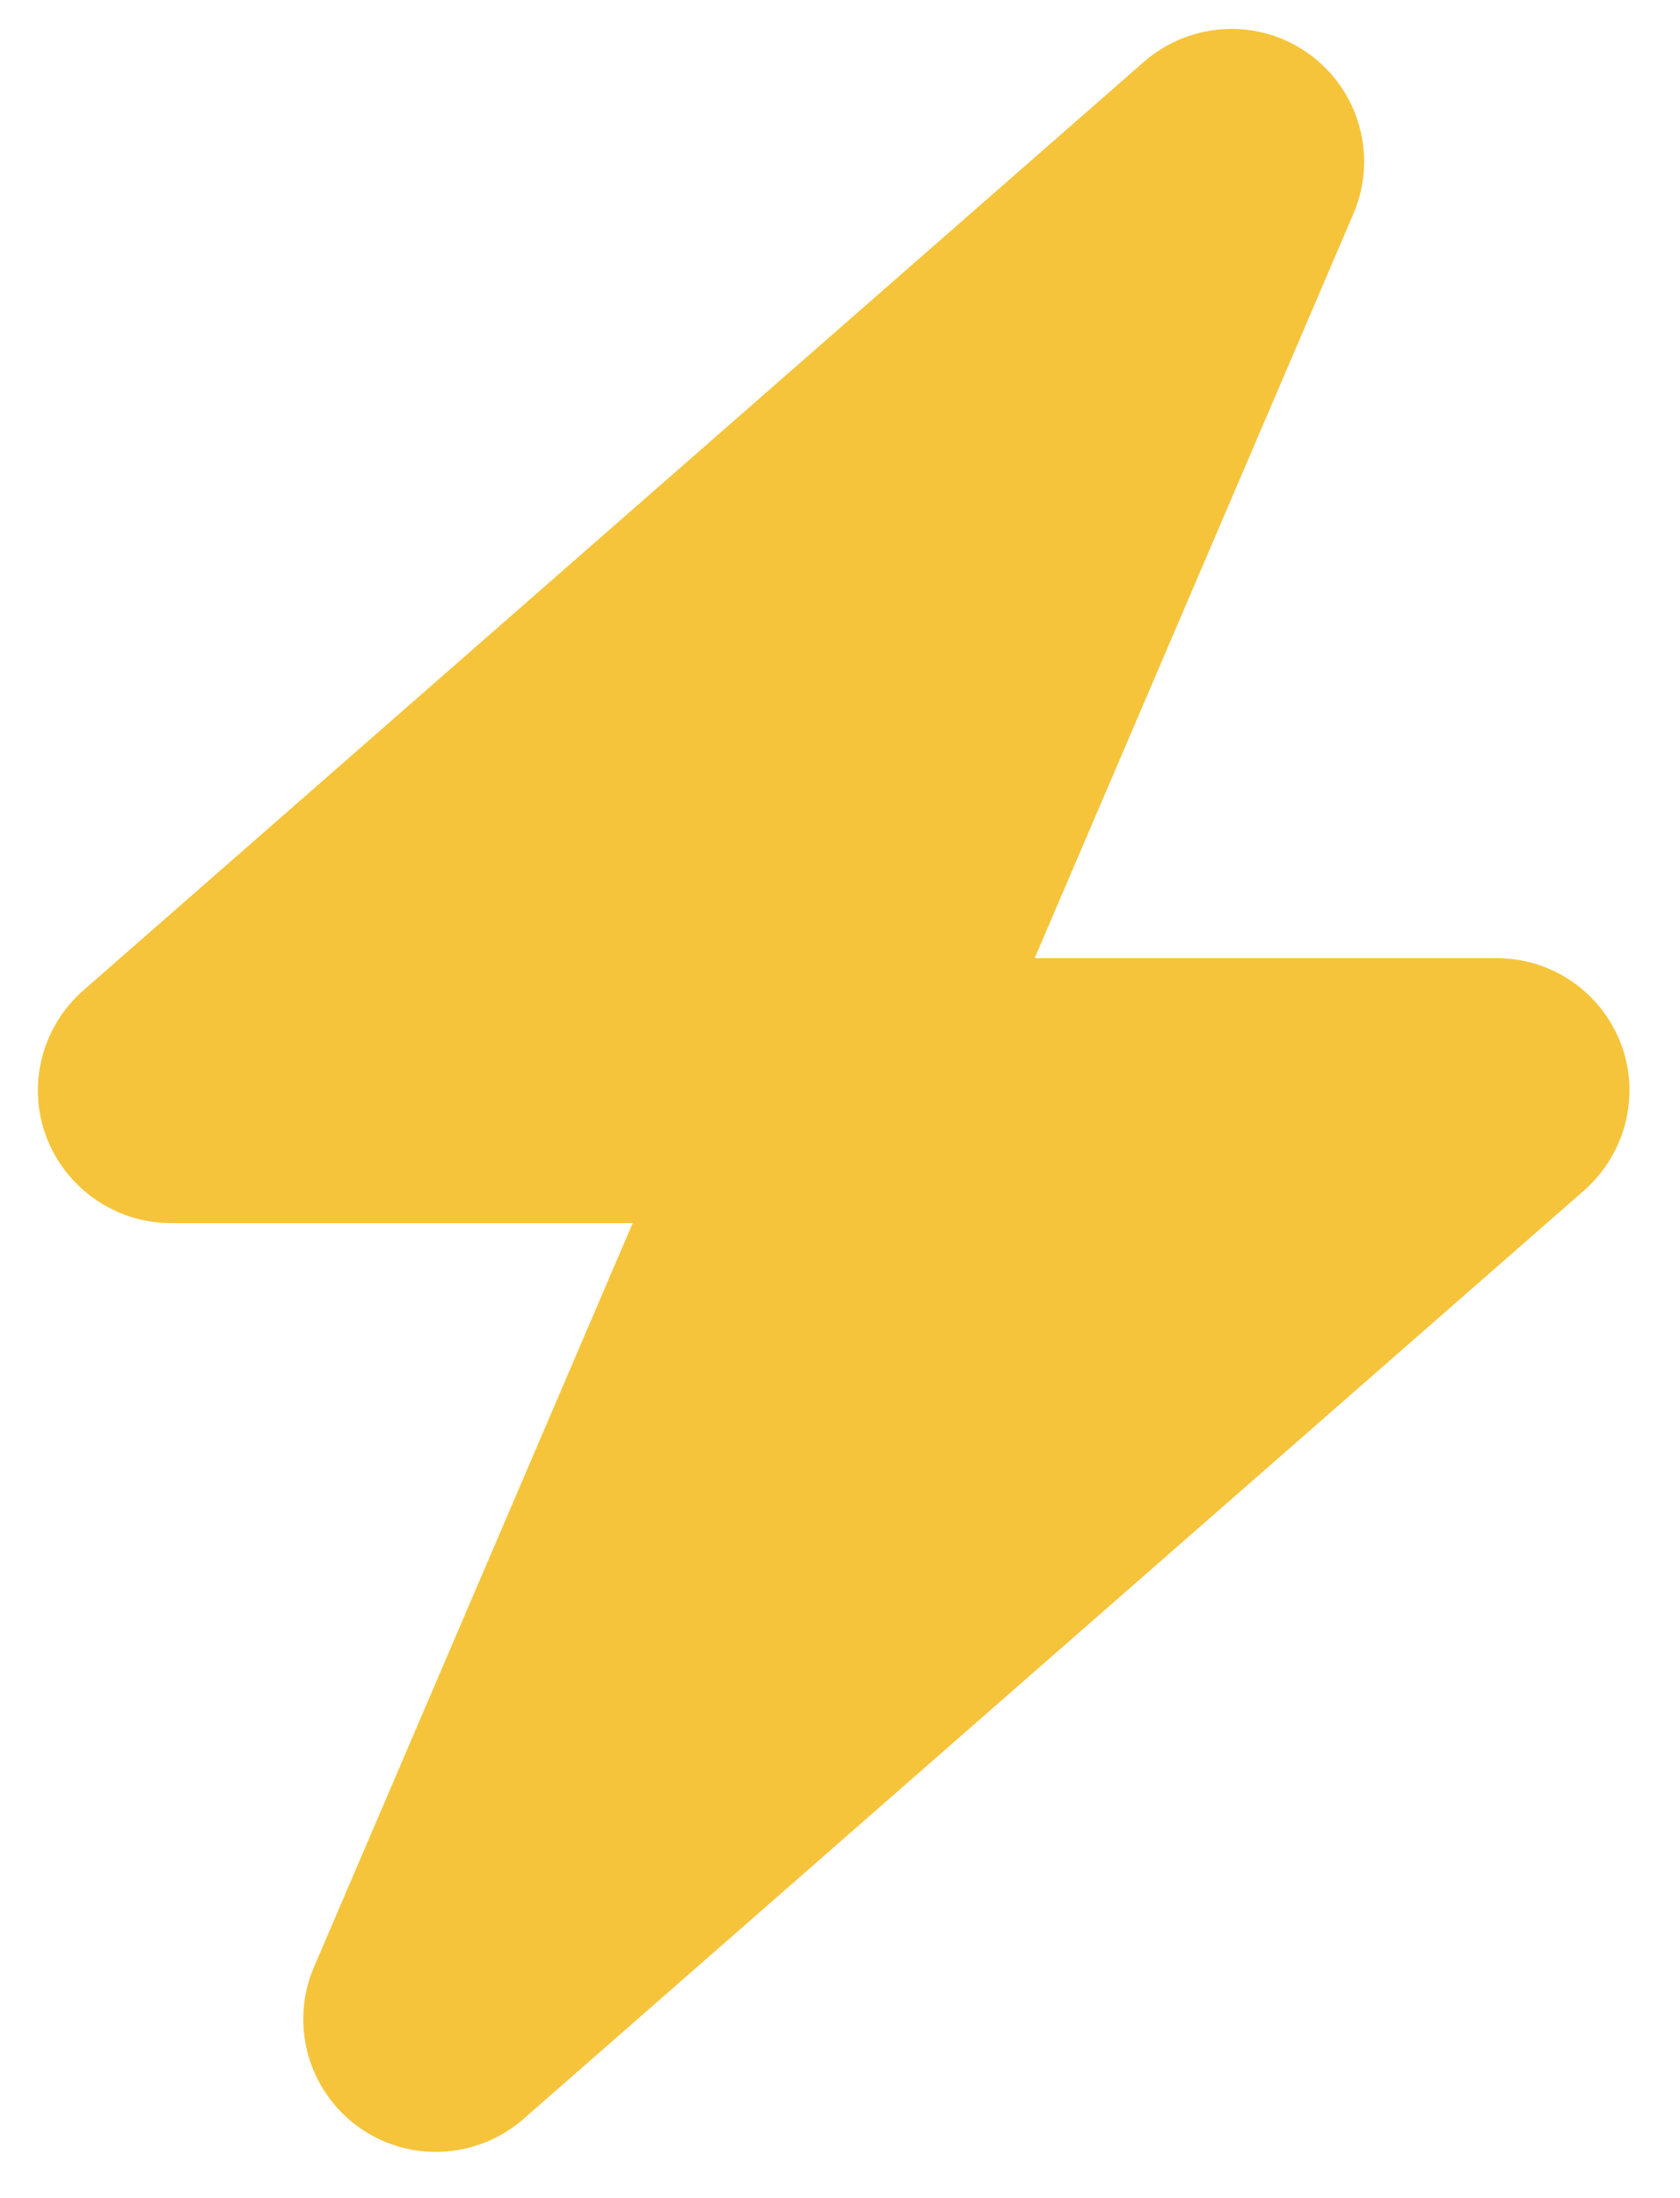 <svg width="26" height="34" viewBox="0 0 26 34" fill="none" xmlns="http://www.w3.org/2000/svg">
<path d="M20.945 3.308C21.323 2.43 21.041 1.403 20.265 0.839C19.489 0.275 18.43 0.326 17.706 0.954L1.288 15.32C0.646 15.885 0.415 16.789 0.717 17.584C1.018 18.38 1.788 18.918 2.641 18.918H9.792L4.86 30.424C4.481 31.302 4.764 32.328 5.54 32.893C6.316 33.457 7.374 33.406 8.099 32.777L24.517 18.412C25.158 17.847 25.389 16.943 25.087 16.148C24.786 15.352 24.023 14.82 23.163 14.82H16.013L20.945 3.308Z" fill="#F6C43B"/>
</svg>
